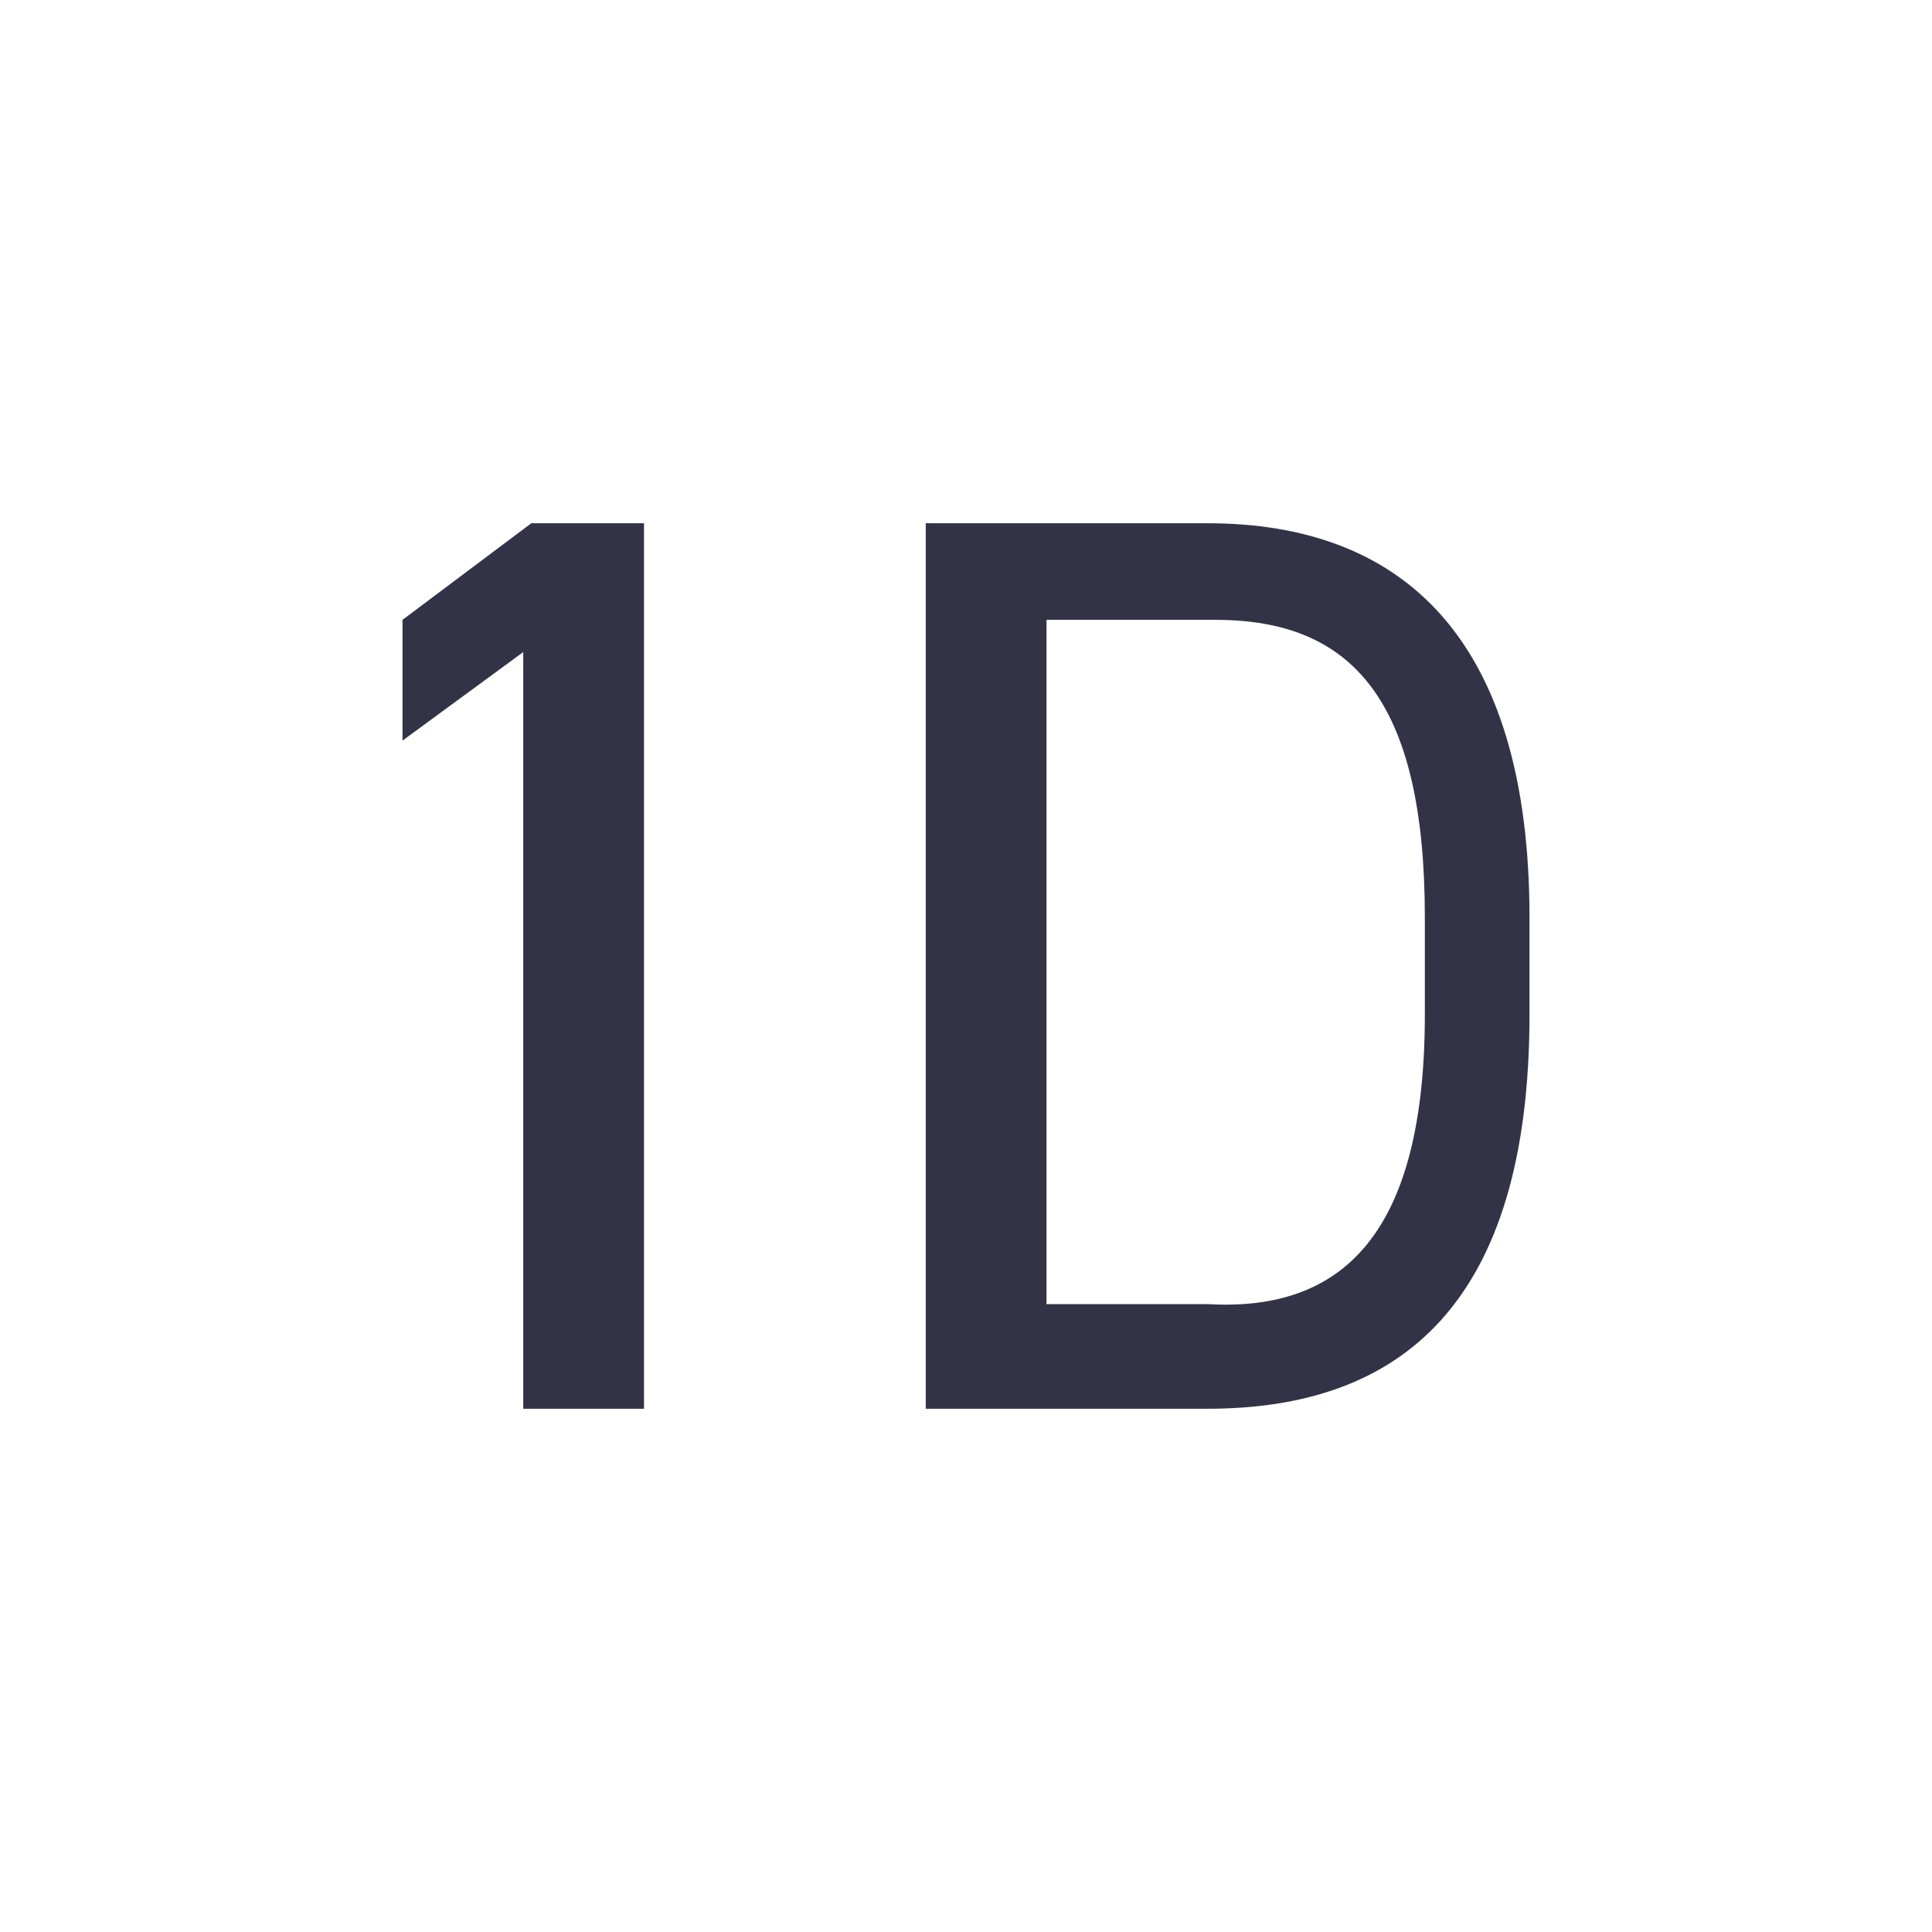 <?xml version="1.0" encoding="utf-8"?>
<!-- Generator: Adobe Illustrator 25.2.1, SVG Export Plug-In . SVG Version: 6.00 Build 0)  -->
<svg version="1.1" id="Layer_1" xmlns="http://www.w3.org/2000/svg" xmlns:xlink="http://www.w3.org/1999/xlink" x="0px" y="0px"
	 viewBox="0 0 24 24" style="enable-background:new 0 0 24 24;" xml:space="preserve">
<style type="text/css">
	.st0{opacity:0.8;}
	.st1{fill:#000019;}
</style>
<g class="st0">
	<path class="st1" d="M7.9,17.5H6.5V8.1L5,9.2V7.7l1.6-1.2h1.4V17.5z"/>
	<path class="st1" d="M11.5,17.5v-11H15c2.4,0,4,1.4,4,4.9v1.2c0,3.6-1.6,4.9-4,4.9H11.5z M17.7,12.6v-1.2c0-2.7-0.9-3.7-2.6-3.7
		h-2.1v8.5H15C16.7,16.3,17.7,15.3,17.7,12.6z"/>
</g>
</svg>
